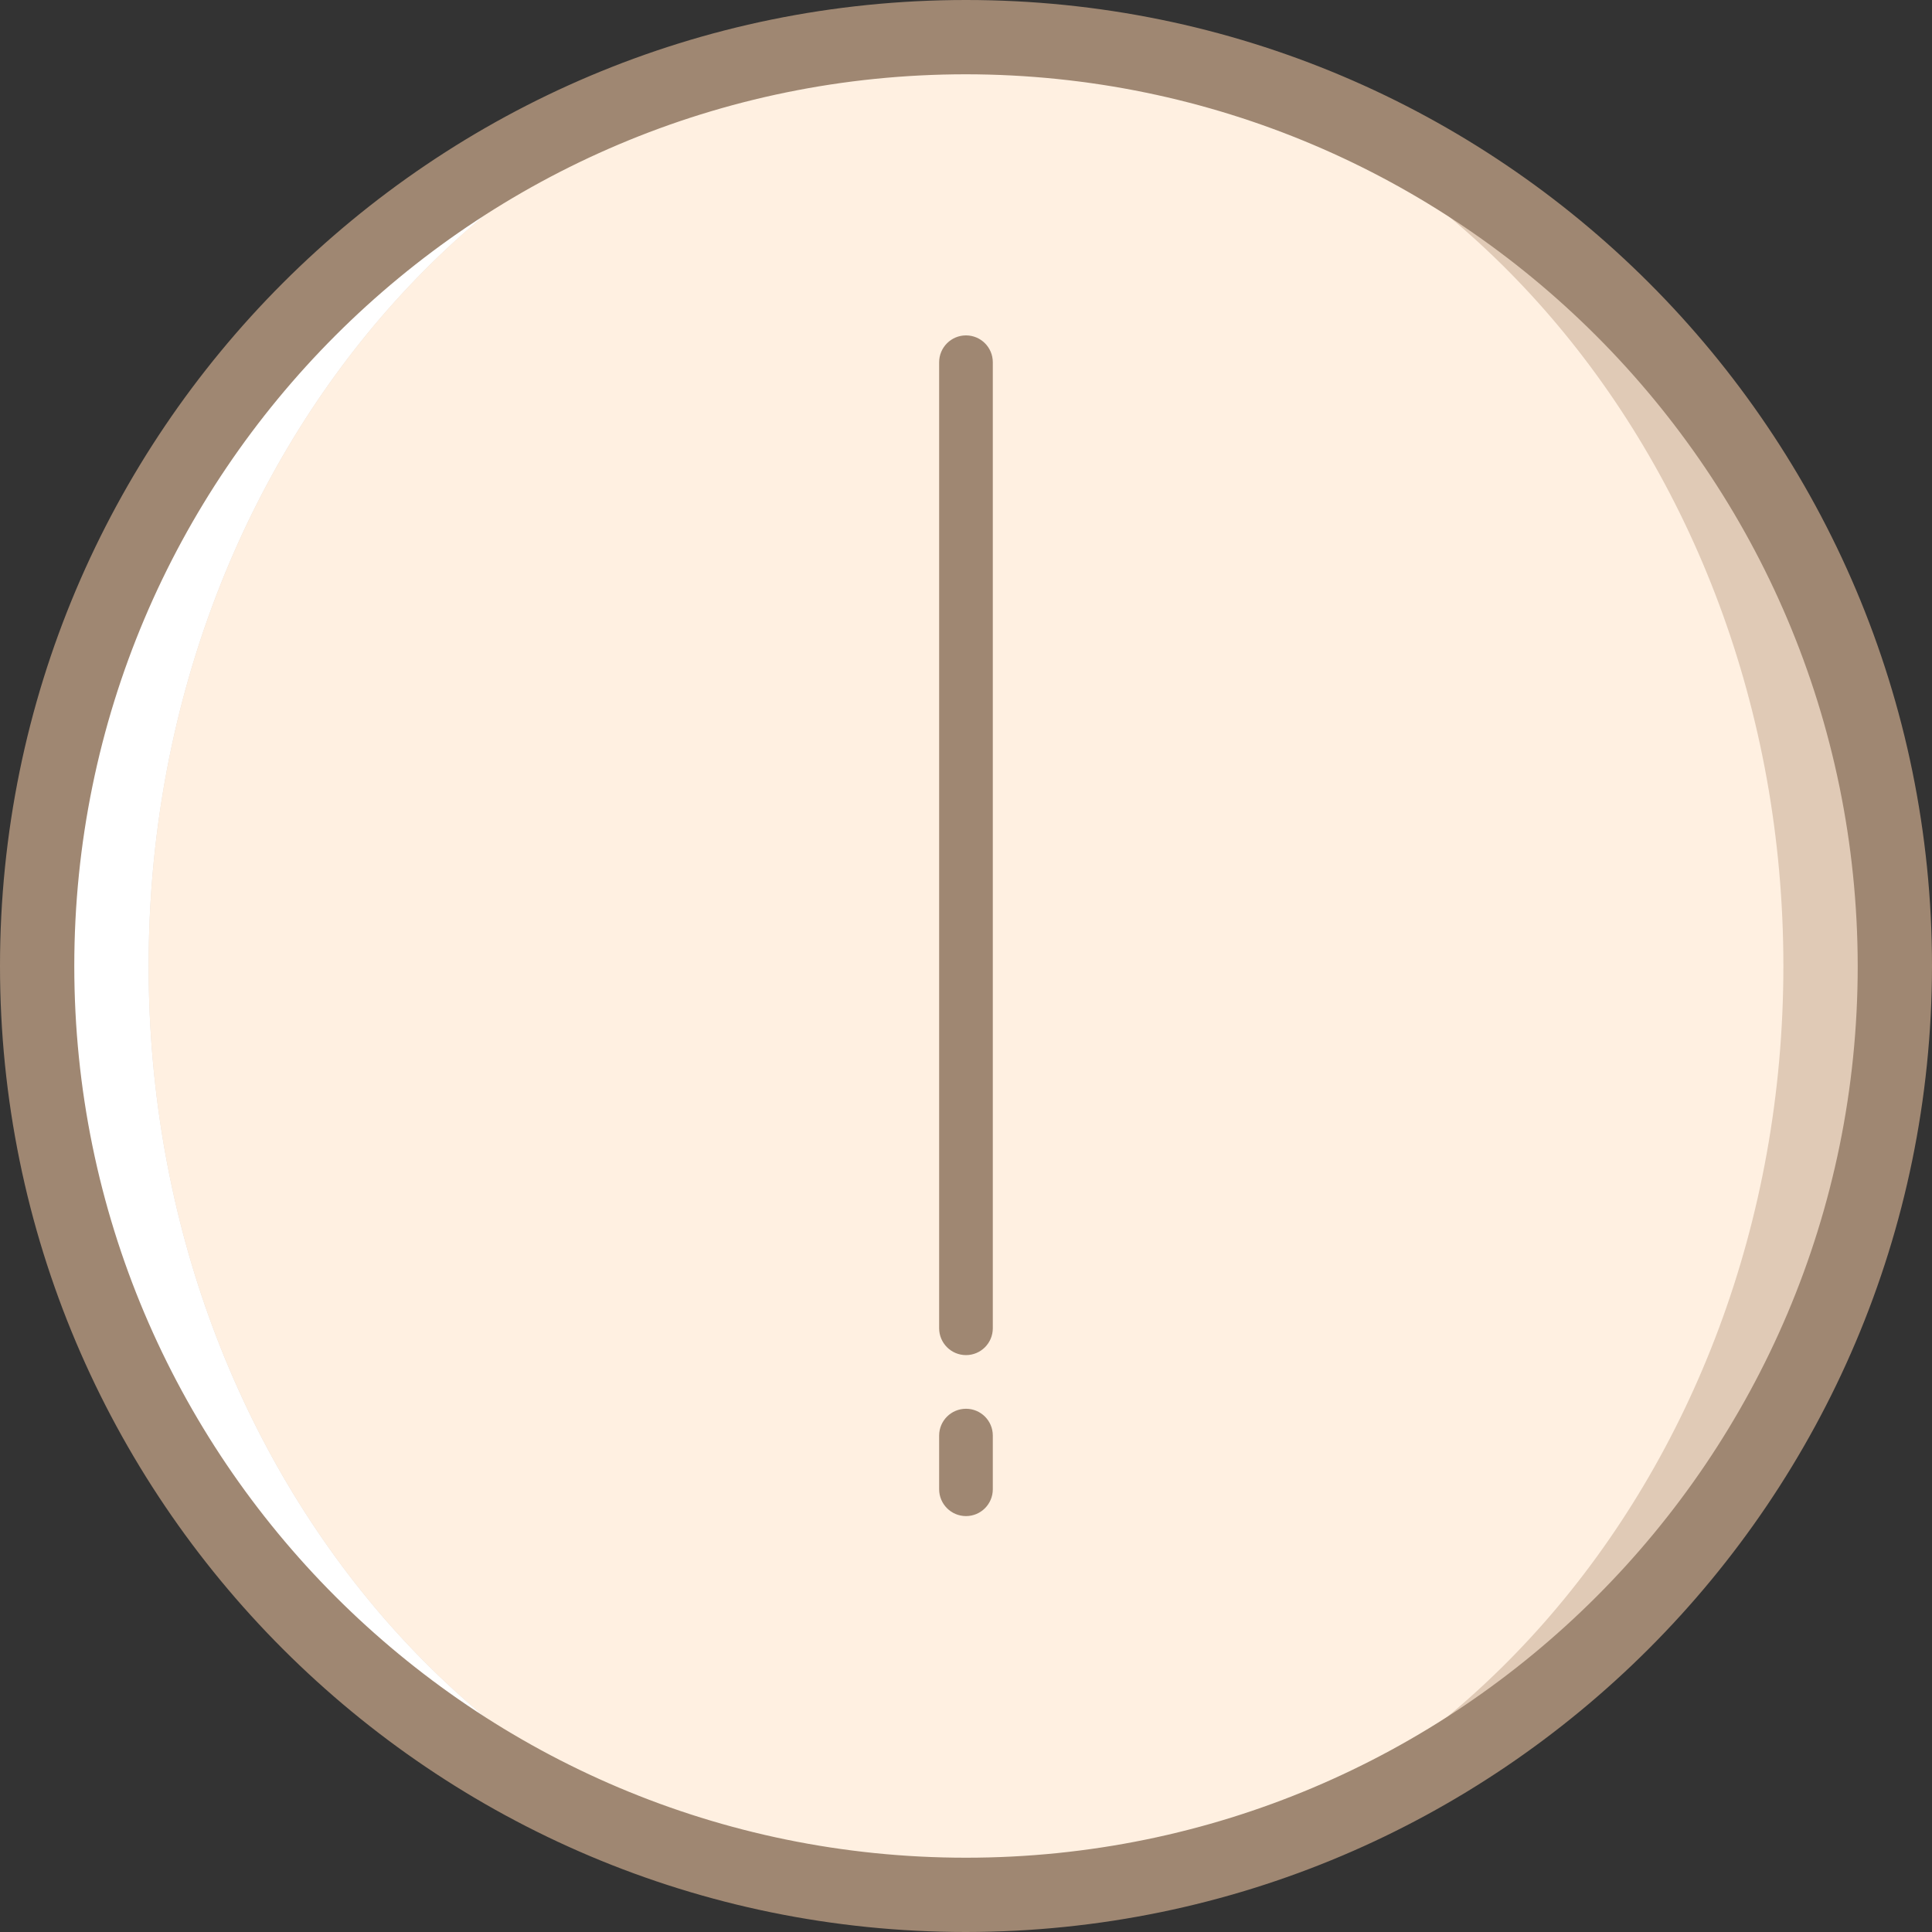 <svg width="40" height="40" viewBox="0 0 40 40" fill="none" xmlns="http://www.w3.org/2000/svg">
<rect x="0" y="0" width="40" height="40" fill="#333333" stroke="none"/>
<path d="M20 39.231C30.621 39.231 39.231 30.621 39.231 20C39.231 9.379 30.621 0.769 20 0.769C9.379 0.769 0.769 9.379 0.769 20C0.769 30.621 9.379 39.231 20 39.231Z" fill="#E0CAB6"/>
<path d="M20 39.231C29.346 39.231 36.923 30.621 36.923 20C36.923 9.379 29.346 0.769 20 0.769C10.654 0.769 3.077 9.379 3.077 20C3.077 30.621 10.654 39.231 20 39.231Z" fill="#FFF0E1"/>
<path d="M3.077 20C3.077 9.379 10.654 0.769 20 0.769C9.379 0.769 0.769 9.379 0.769 20C0.769 30.621 9.379 39.231 20 39.231C10.654 39.231 3.077 30.621 3.077 20Z" fill="white"/>
<path d="M20 40C8.954 40 0 31.046 0 20C0 8.954 8.954 0 20 0C31.046 0 40 8.954 40 20C39.988 31.041 31.041 39.988 20 40ZM20 1.538C9.804 1.538 1.538 9.804 1.538 20C1.538 30.196 9.804 38.462 20 38.462C30.196 38.462 38.462 30.196 38.462 20C38.45 9.809 30.191 1.55 20 1.538Z" fill="#9F8772"/>
<path d="M20 6.944C19.693 6.944 19.444 7.193 19.444 7.5V27.5C19.444 27.807 19.693 28.056 20 28.056C20.307 28.056 20.555 27.807 20.555 27.5V7.5C20.555 7.193 20.307 6.944 20 6.944Z" fill="url(#paint0_linear)"/>
<path d="M20 29.167C19.693 29.167 19.444 29.415 19.444 29.722V30.833C19.444 31.14 19.693 31.389 20 31.389C20.307 31.389 20.555 31.14 20.555 30.833V29.722C20.555 29.415 20.307 29.167 20 29.167Z" fill="#9F8772"/>
<defs>
<linearGradient id="paint0_linear" x1="20" y1="34.722" x2="20" y2="-1.411" gradientUnits="userSpaceOnUse">
<stop stop-color="#9F8772"/>
<stop offset="1" stop-color="#9F8772"/>
</linearGradient>
</defs>
</svg>
